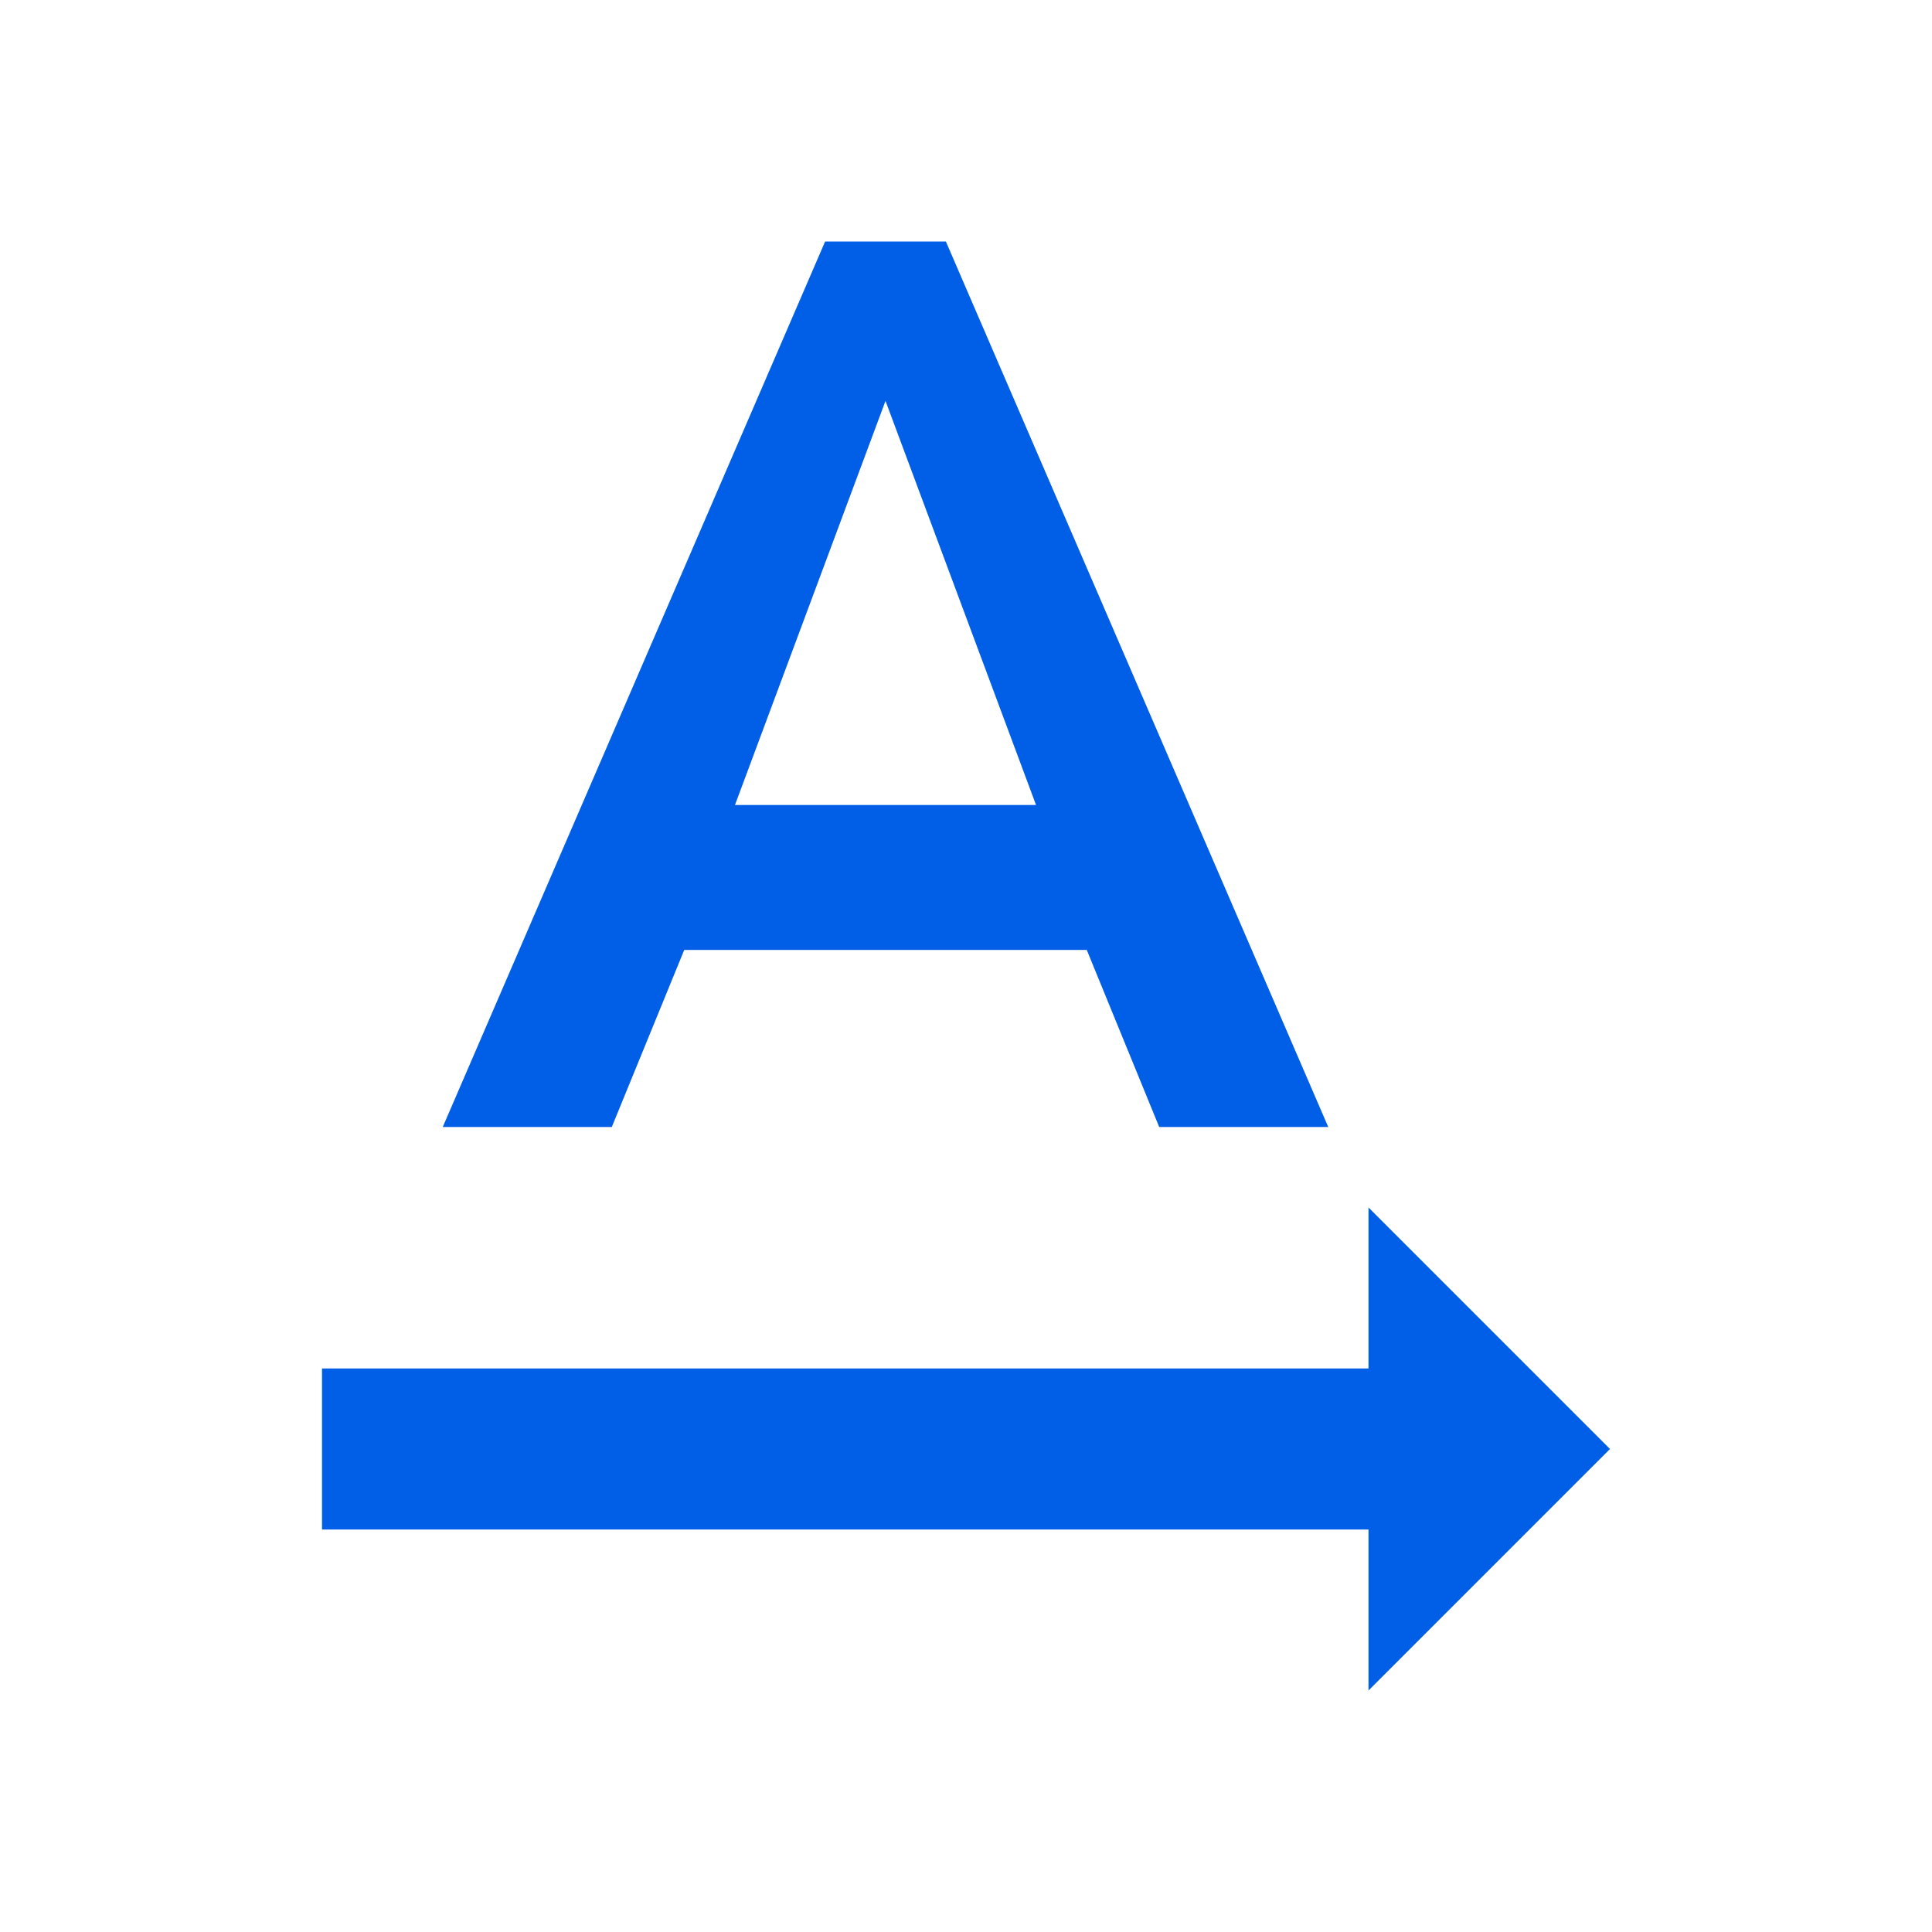 <svg width="24" height="24" viewBox="0 0 24 24" fill="none" xmlns="http://www.w3.org/2000/svg">
<path fill-rule="evenodd" clip-rule="evenodd" d="M7.6 14L8.5 11.8H13.5L14.4 14H16.5L11.75 3H10.25L5.5 14H7.6ZM20 18L17 15V17H4V19H17V21L20 18ZM12.87 10L11 4.98L9.13 10H12.87Z" fill="#005EE7"/>
</svg>

